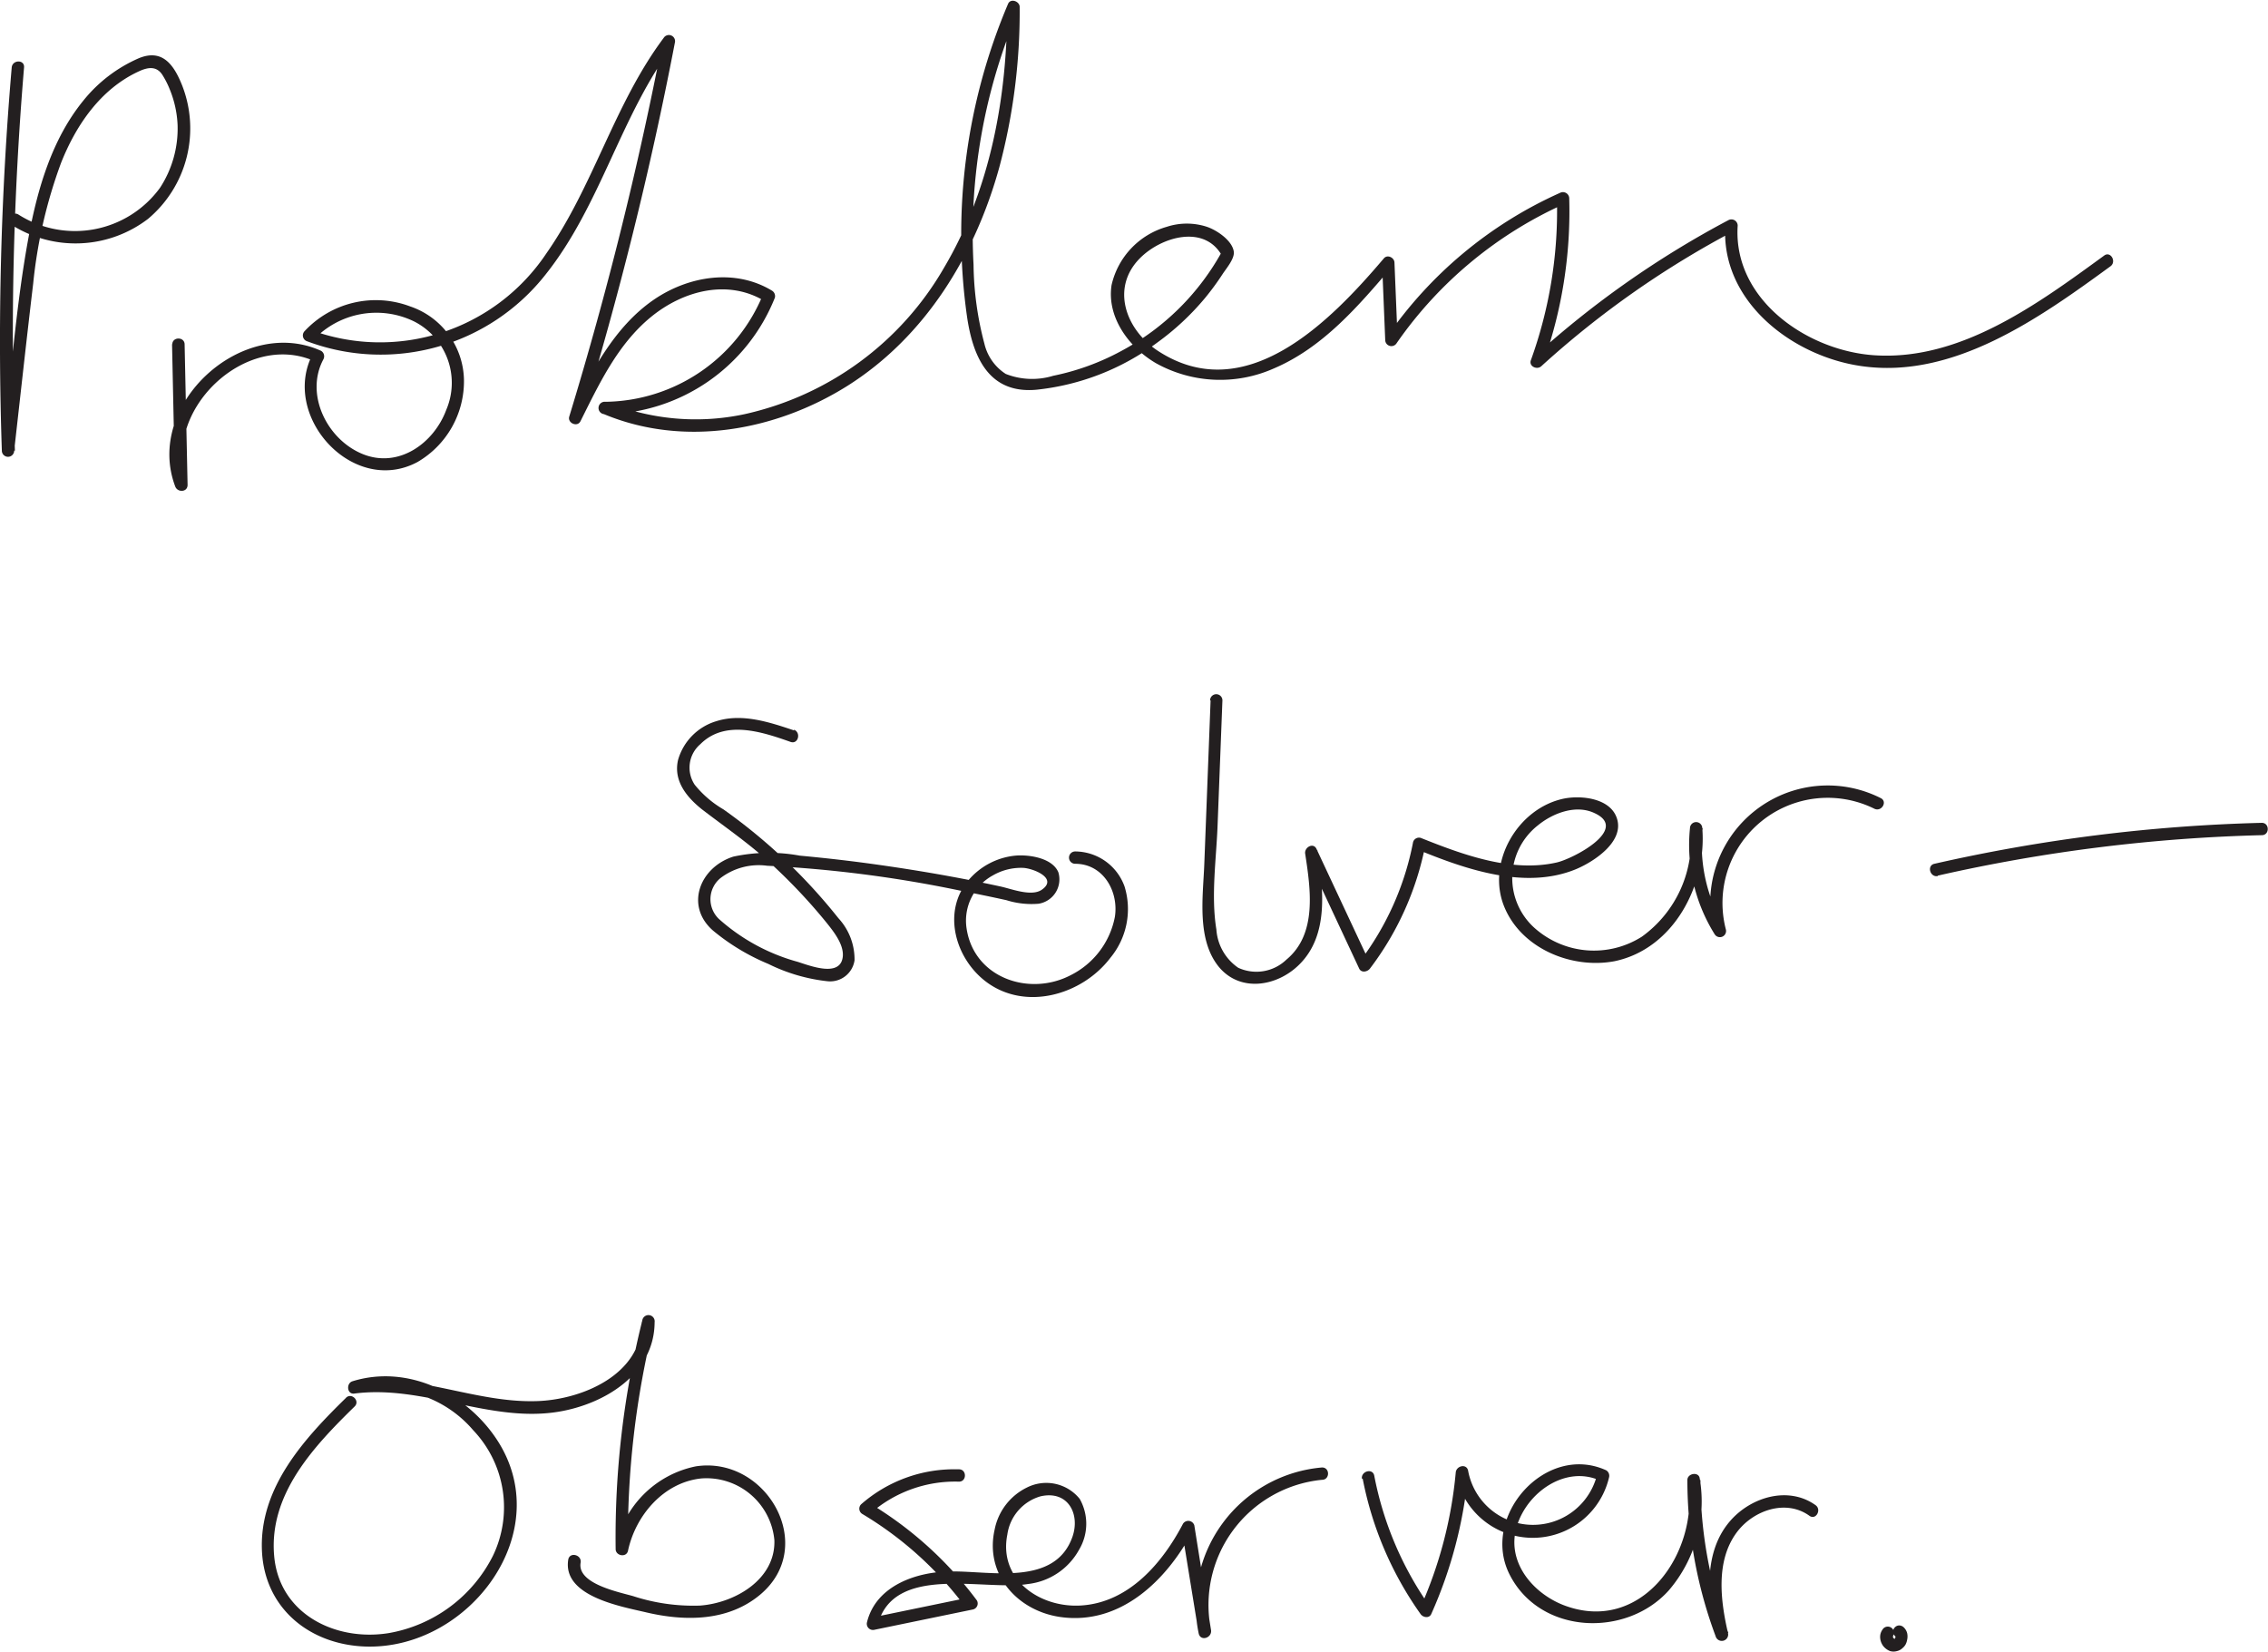 <svg id="Layer_1" data-name="Layer 1" xmlns="http://www.w3.org/2000/svg" viewBox="0 0 183.9 133.93"><defs><style>.cls-1{fill:#231f20;}</style></defs><path class="cls-1" d="M35.55,38a259.78,259.78,0,0,0-.8,31.07.5.5,0,0,0,1,0c.51-4.51,1-9,1.54-13.54a39.58,39.58,0,0,1,2.26-9.79c1.22-3.08,3.22-6,6.3-7.42.71-.33,1.42-.47,1.91.27a7.13,7.13,0,0,1,.61,1.2A8.55,8.55,0,0,1,49,42.67a8.79,8.79,0,0,1-1.42,5.08,8.53,8.53,0,0,1-11.48,2.18c-.54-.34-1.05.52-.5.87a9.68,9.68,0,0,0,11-.52,9.57,9.57,0,0,0,2.77-10.82c-.66-1.66-1.59-3-3.51-2.21a11.81,11.81,0,0,0-4.52,3.46c-2.51,3.09-3.68,7.08-4.4,10.92-1.07,5.74-1.47,11.64-2.13,17.44h1A259.78,259.78,0,0,1,36.55,38c.06-.65-.94-.64-1,0Z" transform="translate(-34.6 -32.53)"/><path class="cls-1" d="M48.55,60.41l.24,11.39,1-.14c-2.17-5.72,4.71-12.4,10.36-9.82L60,61.15C57.26,66.21,63.2,72.79,68.44,70a7.58,7.58,0,0,0,3.78-6.7,6.42,6.42,0,0,0-4.35-5.92,7.89,7.89,0,0,0-8.57,2,.5.5,0,0,0,.22.83,17,17,0,0,0,19.31-5.41c4.5-5.64,6.11-13,10.44-18.71l-.91-.39a297.88,297.88,0,0,1-7.6,30.6c-.17.53.66.9.91.38,1.5-3,3-6.21,5.68-8.42S93.7,55.13,96.69,57l-.23-.57A14,14,0,0,1,83.7,65.11a.5.5,0,0,0-.13,1c6.48,2.7,13.91,1.37,19.74-2.29,6.34-4,10.36-10.62,12.32-17.73a49,49,0,0,0,1.65-13c0-.45-.73-.73-.94-.25A47.76,47.76,0,0,0,113,58.13c.47,3.32,1.76,6.36,5.65,6a19.88,19.88,0,0,0,9.77-3.81,21.15,21.15,0,0,0,3.91-3.65,21.75,21.75,0,0,0,1.4-1.91c.29-.45,1-1.26.91-1.84-.14-.91-1.4-1.74-2.18-2a5.23,5.23,0,0,0-3.25,0,6.38,6.38,0,0,0-4.48,4.73c-.4,2.63,1.44,5.07,3.6,6.33a10.71,10.71,0,0,0,9.55.43c4-1.7,6.89-5.09,9.63-8.31l-.85-.35.26,6.35a.5.5,0,0,0,.93.25A33,33,0,0,1,161.59,49l-.75-.44a35.63,35.63,0,0,1-2.11,13.18c-.18.5.5.8.84.49a75.55,75.55,0,0,1,15.69-11l-.76-.43c-.41,6.14,5.4,10.6,11,11.41C193,63.31,200,58.3,205.73,54.12c.51-.38,0-1.25-.51-.87-5.34,3.89-11.61,8.53-18.59,8.09-5.47-.34-11.53-4.52-11.13-10.52a.51.51,0,0,0-.75-.44,77.18,77.18,0,0,0-15.89,11.18l.84.49a36.65,36.65,0,0,0,2.14-13.45.51.51,0,0,0-.75-.43A33.85,33.85,0,0,0,147,59.93l.93.25-.26-6.35c0-.4-.56-.7-.86-.35-4.31,5.08-11.21,12.18-18.35,7.48-2.57-1.7-3.82-5.08-1.43-7.49,1.73-1.75,5.29-2.8,6.7-.12v-.51A20.13,20.13,0,0,1,125.5,61,19.8,19.8,0,0,1,120,63a5.84,5.84,0,0,1-3.85-.15,4,4,0,0,1-1.73-2.45,26,26,0,0,1-.88-6.4,46.14,46.14,0,0,1,3.66-20.67l-.93-.26c0,7.32-1.36,14.82-5.13,21.18A24.88,24.88,0,0,1,94.94,66.12a18.94,18.94,0,0,1-11.11-1l-.13,1a15,15,0,0,0,13.73-9.45.52.52,0,0,0-.23-.57c-3-1.82-6.77-1.19-9.57.72-3.27,2.24-5.12,5.94-6.82,9.39l.91.38A294.49,294.49,0,0,0,89.32,36a.5.5,0,0,0-.91-.39c-4,5.35-5.68,12-9.51,17.47a16.22,16.22,0,0,1-19.12,6.2l.22.83a7,7,0,0,1,8.17-1.52,5.58,5.58,0,0,1,2.62,7.16c-1,2.71-3.84,4.77-6.75,3.61s-4.74-4.84-3.22-7.69a.52.52,0,0,0-.18-.69c-6.37-2.9-14.35,4.33-11.83,11,.19.5,1,.47,1-.13l-.24-11.39c0-.64-1-.64-1,0Z" transform="translate(-34.6 -32.53)"/><path class="cls-1" d="M99,91.76c-2-.67-4.21-1.41-6.29-.76a4.59,4.59,0,0,0-3.13,3.15c-.39,1.68.68,3,1.93,4,1.81,1.39,3.68,2.67,5.38,4.21a45,45,0,0,1,4.74,5c.56.7,1.39,1.74,1.31,2.71-.16,1.75-2.62.78-3.66.45a15.86,15.86,0,0,1-6.38-3.47,2.21,2.21,0,0,1,.12-3.32,5.11,5.11,0,0,1,3.79-1,100.71,100.71,0,0,1,15.57,2c1.28.25,2.55.51,3.82.79a6.8,6.8,0,0,0,2.61.29,2,2,0,0,0,1.61-2.54c-.48-1.18-2.39-1.46-3.5-1.36a5.72,5.72,0,0,0-3.8,2c-2.15,2.56-1.06,6.34,1.43,8.22,3.19,2.41,7.79,1.08,10.08-1.93a6.2,6.2,0,0,0,1.15-5.8,4.28,4.28,0,0,0-4-2.83.5.5,0,0,0,0,1c2.28,0,3.54,2.24,3.22,4.3a6.69,6.69,0,0,1-3.58,4.73c-3.37,1.76-7.87.22-8.45-3.82a4.18,4.18,0,0,1,2.14-4.27,4.56,4.56,0,0,1,2.39-.61c.77,0,2.94.82,1.58,1.77-.84.59-2.47-.07-3.36-.26-1.11-.24-2.22-.47-3.34-.68-2.16-.41-4.32-.76-6.5-1.07s-4.28-.55-6.43-.75a13.77,13.77,0,0,0-5.39.08c-2.73.87-3.94,4-1.64,6a17.48,17.48,0,0,0,4.48,2.7,14.27,14.27,0,0,0,4.76,1.4,2,2,0,0,0,2.23-1.69,4.92,4.92,0,0,0-1.31-3.42,45.34,45.34,0,0,0-9.32-8.82,8.51,8.51,0,0,1-2.33-2,2.5,2.5,0,0,1,.46-3.29c2-2,5-1,7.32-.18.61.21.87-.76.26-1Z" transform="translate(-34.6 -32.53)"/><path class="cls-1" d="M132.76,89.33l-.51,13.26c-.1,2.65-.65,6.19,1.24,8.41,1.74,2,4.64,1.5,6.4-.2,2.51-2.41,2-6.24,1.53-9.33l-.92.38,4.31,9.22c.18.37.67.26.87,0a24.22,24.22,0,0,0,4.49-10l-.62.35c3.89,1.6,8.75,3.3,12.88,1.57,1.41-.6,3.86-2.19,3.29-4.06-.5-1.67-2.86-1.93-4.29-1.65-3.79.77-6.36,5.24-4.83,8.84,1.41,3.34,5.45,5,8.91,4.35,4.81-1,7.49-6.2,7.12-10.78a.5.5,0,0,0-1,0,13.66,13.66,0,0,0,2,8.59.5.5,0,0,0,.91-.39,8.53,8.53,0,0,1,12.05-9.78c.58.27,1.09-.59.5-.87a9.53,9.53,0,0,0-13.51,10.92l.91-.39a12.8,12.8,0,0,1-1.83-8.08h-1a9.58,9.58,0,0,1-3.93,8.79,7.24,7.24,0,0,1-8.65-.66,5.43,5.43,0,0,1,.2-8.35c1.21-1,3.1-1.74,4.63-1,2.84,1.32-1.83,3.73-3.11,4-3.66.82-7.6-.64-11-2a.5.5,0,0,0-.62.34,23.22,23.22,0,0,1-4.39,9.77h.87l-4.31-9.21c-.26-.56-1-.13-.92.38.43,2.84,1,6.5-1.52,8.59A3.51,3.51,0,0,1,135,111a4.1,4.1,0,0,1-1.77-3.1c-.45-2.75,0-5.74.1-8.51l.39-10.07a.5.5,0,0,0-1,0Z" transform="translate(-34.6 -32.53)"/><path class="cls-1" d="M62.69,145.84c-3.42,3.34-7.08,7.32-6.85,12.44.21,4.66,3.87,7.61,8.4,7.76,8.41.27,15.65-9.35,10.58-16.88-2.51-3.73-7.22-6-11.64-4.63-.52.16-.45,1.06.13,1,5.62-.74,11,2.39,16.58,1.47,3.74-.62,7.77-3.06,7.79-7.26a.5.5,0,0,0-1-.14,72.43,72.43,0,0,0-2.16,18.54c0,.55.87.71,1,.14.61-2.87,2.89-5.55,5.94-5.87a5.53,5.53,0,0,1,5.93,5c.11,3.2-3.22,5.11-6.05,5.31a15.76,15.76,0,0,1-5.41-.77c-1.15-.33-4.55-1-4.25-2.71.11-.63-.86-.9-1-.27-.51,3,4.29,3.82,6.32,4.3,3.15.74,6.63.74,9.23-1.43,4.73-3.95.49-11.29-5.21-10.41a8.3,8.3,0,0,0-6.5,6.55l1,.13a71.65,71.65,0,0,1,2.12-18.27l-1-.13c0,4.28-4.86,6.33-8.55,6.43-5,.15-9.74-2.31-14.82-1.64l.13,1a9.43,9.43,0,0,1,9.57,3,9.06,9.06,0,0,1,1.6,10.18,11.7,11.7,0,0,1-8.45,6.27c-4.34.7-8.89-1.57-9.29-6.27-.44-5,3.22-8.87,6.52-12.1.47-.45-.24-1.16-.7-.71Z" transform="translate(-34.6 -32.53)"/><path class="cls-1" d="M112.27,151.67a11.44,11.44,0,0,0-7.85,2.84.5.5,0,0,0,.1.78,28.89,28.89,0,0,1,8.33,7.51l.3-.73-8,1.65.61.61c1.25-5.05,8.67-2.78,12.19-3.36a5.42,5.42,0,0,0,4.14-2.77,4.1,4.1,0,0,0,.06-4.13,3.48,3.48,0,0,0-4.29-.92,4.82,4.82,0,0,0-2.61,3.41c-.81,3.59,1.8,6.56,5.29,7.08,4.91.72,8.69-3,10.79-7l-.91-.12L131.8,165l1-.27a10.2,10.2,0,0,1,9-12.21c.64,0,.65-1,0-1a11.2,11.2,0,0,0-10,13.48c.16.63,1.06.35,1-.27l-1.36-8.52a.51.51,0,0,0-.92-.12c-1.67,3.19-4.39,6.37-8.24,6.62-3.34.22-6.73-2.09-6-5.75a3.77,3.77,0,0,1,2.69-3.1c2.23-.51,3.23,1.44,2.59,3.28-1.41,4-6.53,2.78-9.79,2.81-2.78,0-6.13,1.11-6.87,4.12a.5.5,0,0,0,.61.61l8-1.65a.5.5,0,0,0,.3-.73,30.11,30.11,0,0,0-8.69-7.87l.1.78a10.41,10.41,0,0,1,7.14-2.54c.64,0,.64-1,0-1Z" transform="translate(-34.6 -32.53)"/><path class="cls-1" d="M145.09,152.41a28.13,28.13,0,0,0,4.7,11c.19.27.69.37.86,0a36,36,0,0,0,3-11.47l-1,.13a6.35,6.35,0,0,0,12.42.25.52.52,0,0,0-.23-.57c-4.93-2.25-10.22,3.77-7.83,8.46,2.48,4.88,9.47,5.12,12.91,1.27a11.07,11.07,0,0,0,2.5-9.08c-.08-.56-1-.41-1,.14a36.26,36.26,0,0,0,2.29,12.66.5.5,0,0,0,1-.27c-.6-2.6-1-5.79.68-8.1,1.32-1.82,4-2.78,5.93-1.39.52.37,1-.49.5-.86-2.19-1.57-5.19-.68-6.88,1.22-2.26,2.54-1.9,6.33-1.2,9.4l1-.27a35.2,35.2,0,0,1-2.26-12.39l-1,.13c.9,5.78-3.8,12.46-10.13,10-2.52-1-4.61-3.53-3.77-6.35s4-5,6.77-3.73l-.23-.57a5.35,5.35,0,0,1-10.48-.25c-.13-.58-.94-.39-1,.14a34.5,34.5,0,0,1-2.88,11h.86a27.35,27.35,0,0,1-4.59-10.73c-.13-.63-1.09-.36-1,.27Z" transform="translate(-34.6 -32.53)"/><path class="cls-1" d="M191.73,103.53A133.73,133.73,0,0,1,218,100.25c.64,0,.64-1,0-1a134.88,134.88,0,0,0-26.55,3.32c-.63.14-.36,1.1.26,1Z" transform="translate(-34.6 -32.53)"/><path class="cls-1" d="M187.2,164.73a1,1,0,0,0-.15.52,1.21,1.21,0,0,0,.12.53,1.16,1.16,0,0,0,.24.34,1.34,1.34,0,0,0,.45.29,1,1,0,0,0,.55,0,.94.94,0,0,0,.44-.23,1.06,1.06,0,0,0,.26-.3,1.28,1.28,0,0,0,.13-.39,1.23,1.23,0,0,0,0-.54,1,1,0,0,0-.28-.47.53.53,0,0,0-.36-.15.47.47,0,0,0-.35.15.48.48,0,0,0,0,.7l.06.07-.07-.1.06.11,0-.11a.83.83,0,0,1,0,.15l0-.13a.54.54,0,0,1,0,.18l0-.13a1.33,1.33,0,0,1-.05.19l.05-.11a1.4,1.4,0,0,1-.1.16l.08-.1a.68.68,0,0,1-.12.12l.11-.08-.13.07.12-.05-.12,0,.13,0a.29.29,0,0,1-.13,0l.13,0a.33.33,0,0,1-.14,0l.11,0a.46.46,0,0,1-.13-.08l.1.08a.62.62,0,0,1-.14-.14l.08.11a1.62,1.62,0,0,1-.1-.18l.05.12a.47.47,0,0,1,0-.17v.1a.28.28,0,0,1,0-.13l0,.12a.3.3,0,0,1,0-.08.49.49,0,0,0-.18-.68.5.5,0,0,0-.68.18Z" transform="translate(-34.6 -32.53)"/></svg>